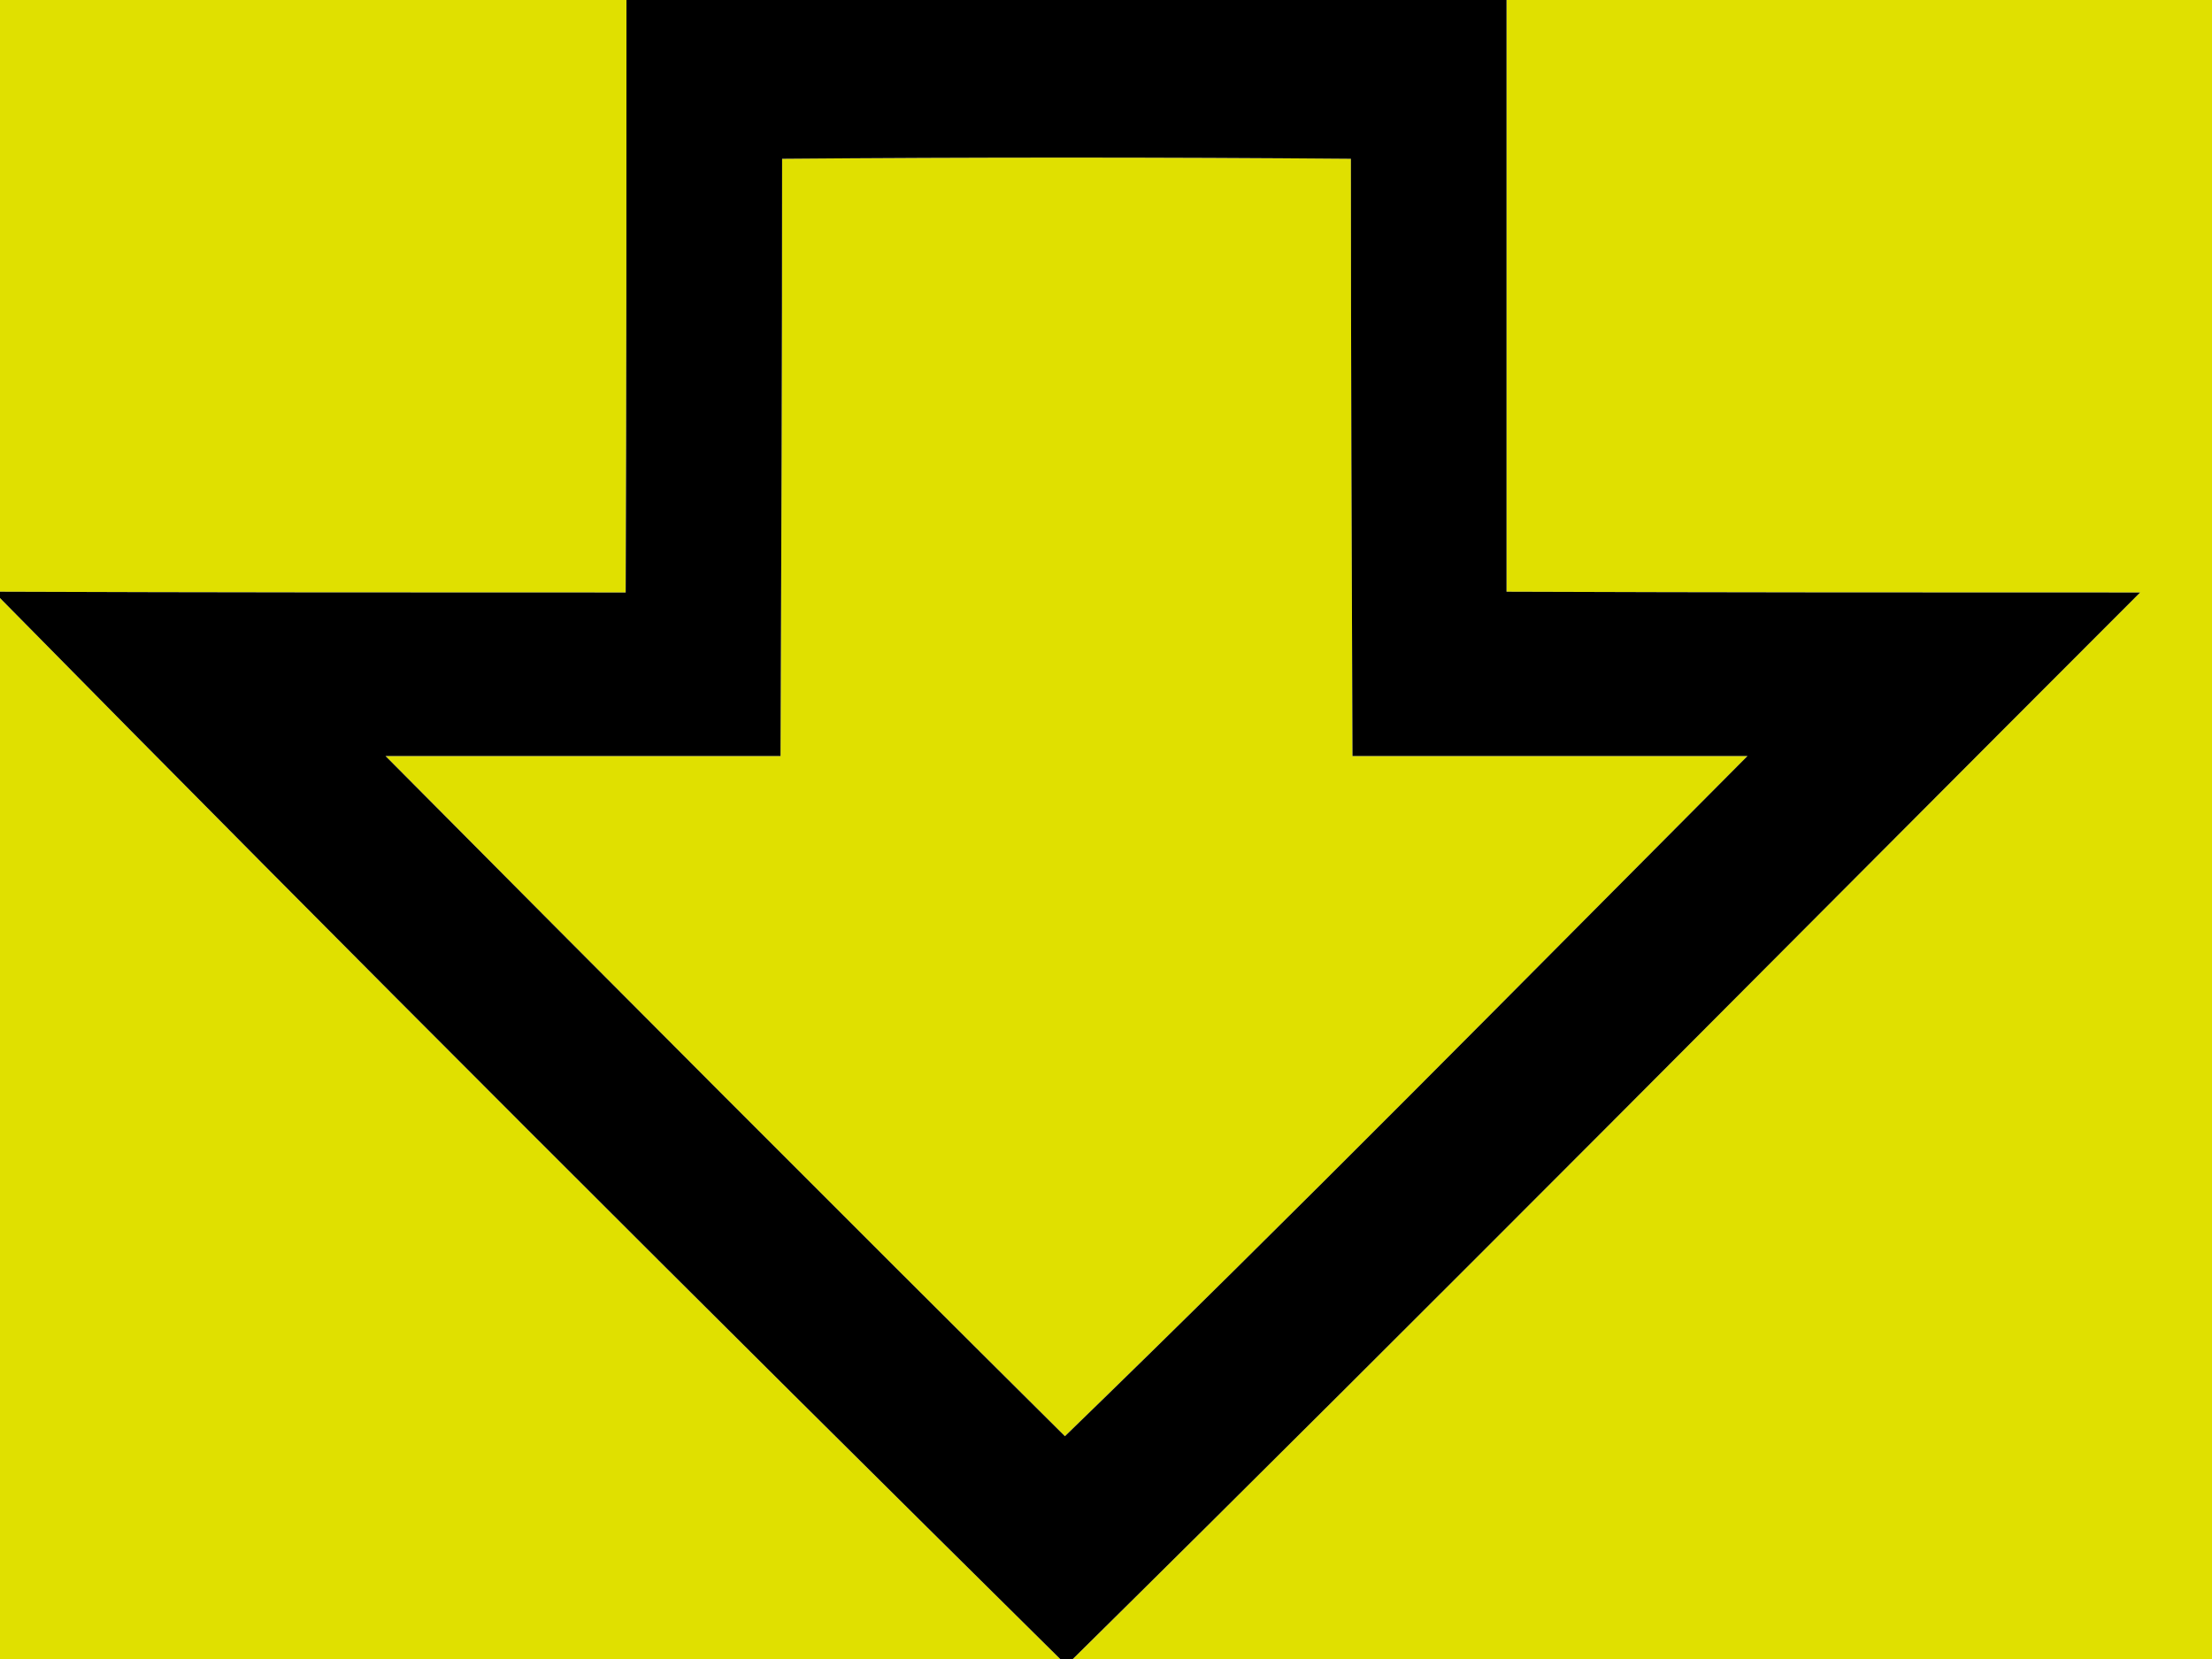 <?xml version="1.0" encoding="UTF-8" ?>
<!DOCTYPE svg PUBLIC "-//W3C//DTD SVG 1.1//EN" "http://www.w3.org/Graphics/SVG/1.1/DTD/svg11.dtd">
<svg width="28px" height="21px" viewBox="0 0 28 21" version="1.1" xmlns="http://www.w3.org/2000/svg">
<g id="#e0e000ff">
<path fill="#e0e000" opacity="1.00" d=" M 0.00 0.00 L 7.93 0.00 C 7.93 2.50 7.93 5.00 7.92 7.50 C 5.28 7.50 2.64 7.50 0.00 7.49 L 0.00 0.00 Z" />
<path fill="#e0e000" opacity="1.00" d=" M 19.07 0.00 L 28.00 0.00 L 28.00 21.00 L 13.58 21.00 C 18.11 16.53 22.59 12.00 27.09 7.50 C 24.42 7.50 21.75 7.50 19.07 7.49 C 19.07 4.99 19.07 2.50 19.07 0.00 Z" />
<path fill="#e0e000" opacity="1.00" d=" M 9.90 2.01 C 12.30 1.99 14.70 1.99 17.10 2.01 C 17.10 4.53 17.11 7.05 17.12 9.57 C 18.79 9.57 20.45 9.57 22.12 9.57 C 19.25 12.45 16.40 15.35 13.48 18.18 C 10.60 15.32 7.74 12.45 4.88 9.57 C 6.55 9.57 8.21 9.57 9.88 9.57 C 9.89 7.05 9.90 4.53 9.90 2.01 Z" />
<path fill="#e0e000" opacity="1.00" d=" M 0.00 7.57 C 4.44 12.08 8.92 16.55 13.42 21.00 L 0.00 21.00 L 0.00 7.57 Z" />
</g>
<g id="#000000ff">
<path fill="#000000" opacity="1.00" d=" M 7.93 0.00 L 19.07 0.00 C 19.07 2.50 19.07 4.99 19.07 7.49 C 21.75 7.50 24.42 7.50 27.09 7.50 C 22.59 12.00 18.11 16.53 13.58 21.00 L 13.42 21.00 C 8.92 16.55 4.44 12.08 0.00 7.57 L 0.00 7.49 C 2.64 7.50 5.28 7.50 7.92 7.50 C 7.93 5.00 7.93 2.50 7.93 0.00 M 9.90 2.01 C 9.90 4.53 9.89 7.05 9.88 9.57 C 8.21 9.57 6.55 9.57 4.88 9.57 C 7.74 12.45 10.60 15.32 13.48 18.18 C 16.40 15.35 19.25 12.45 22.12 9.57 C 20.45 9.57 18.79 9.57 17.12 9.57 C 17.11 7.05 17.10 4.53 17.10 2.01 C 14.70 1.99 12.30 1.99 9.90 2.01 Z" />
</g>
</svg>
